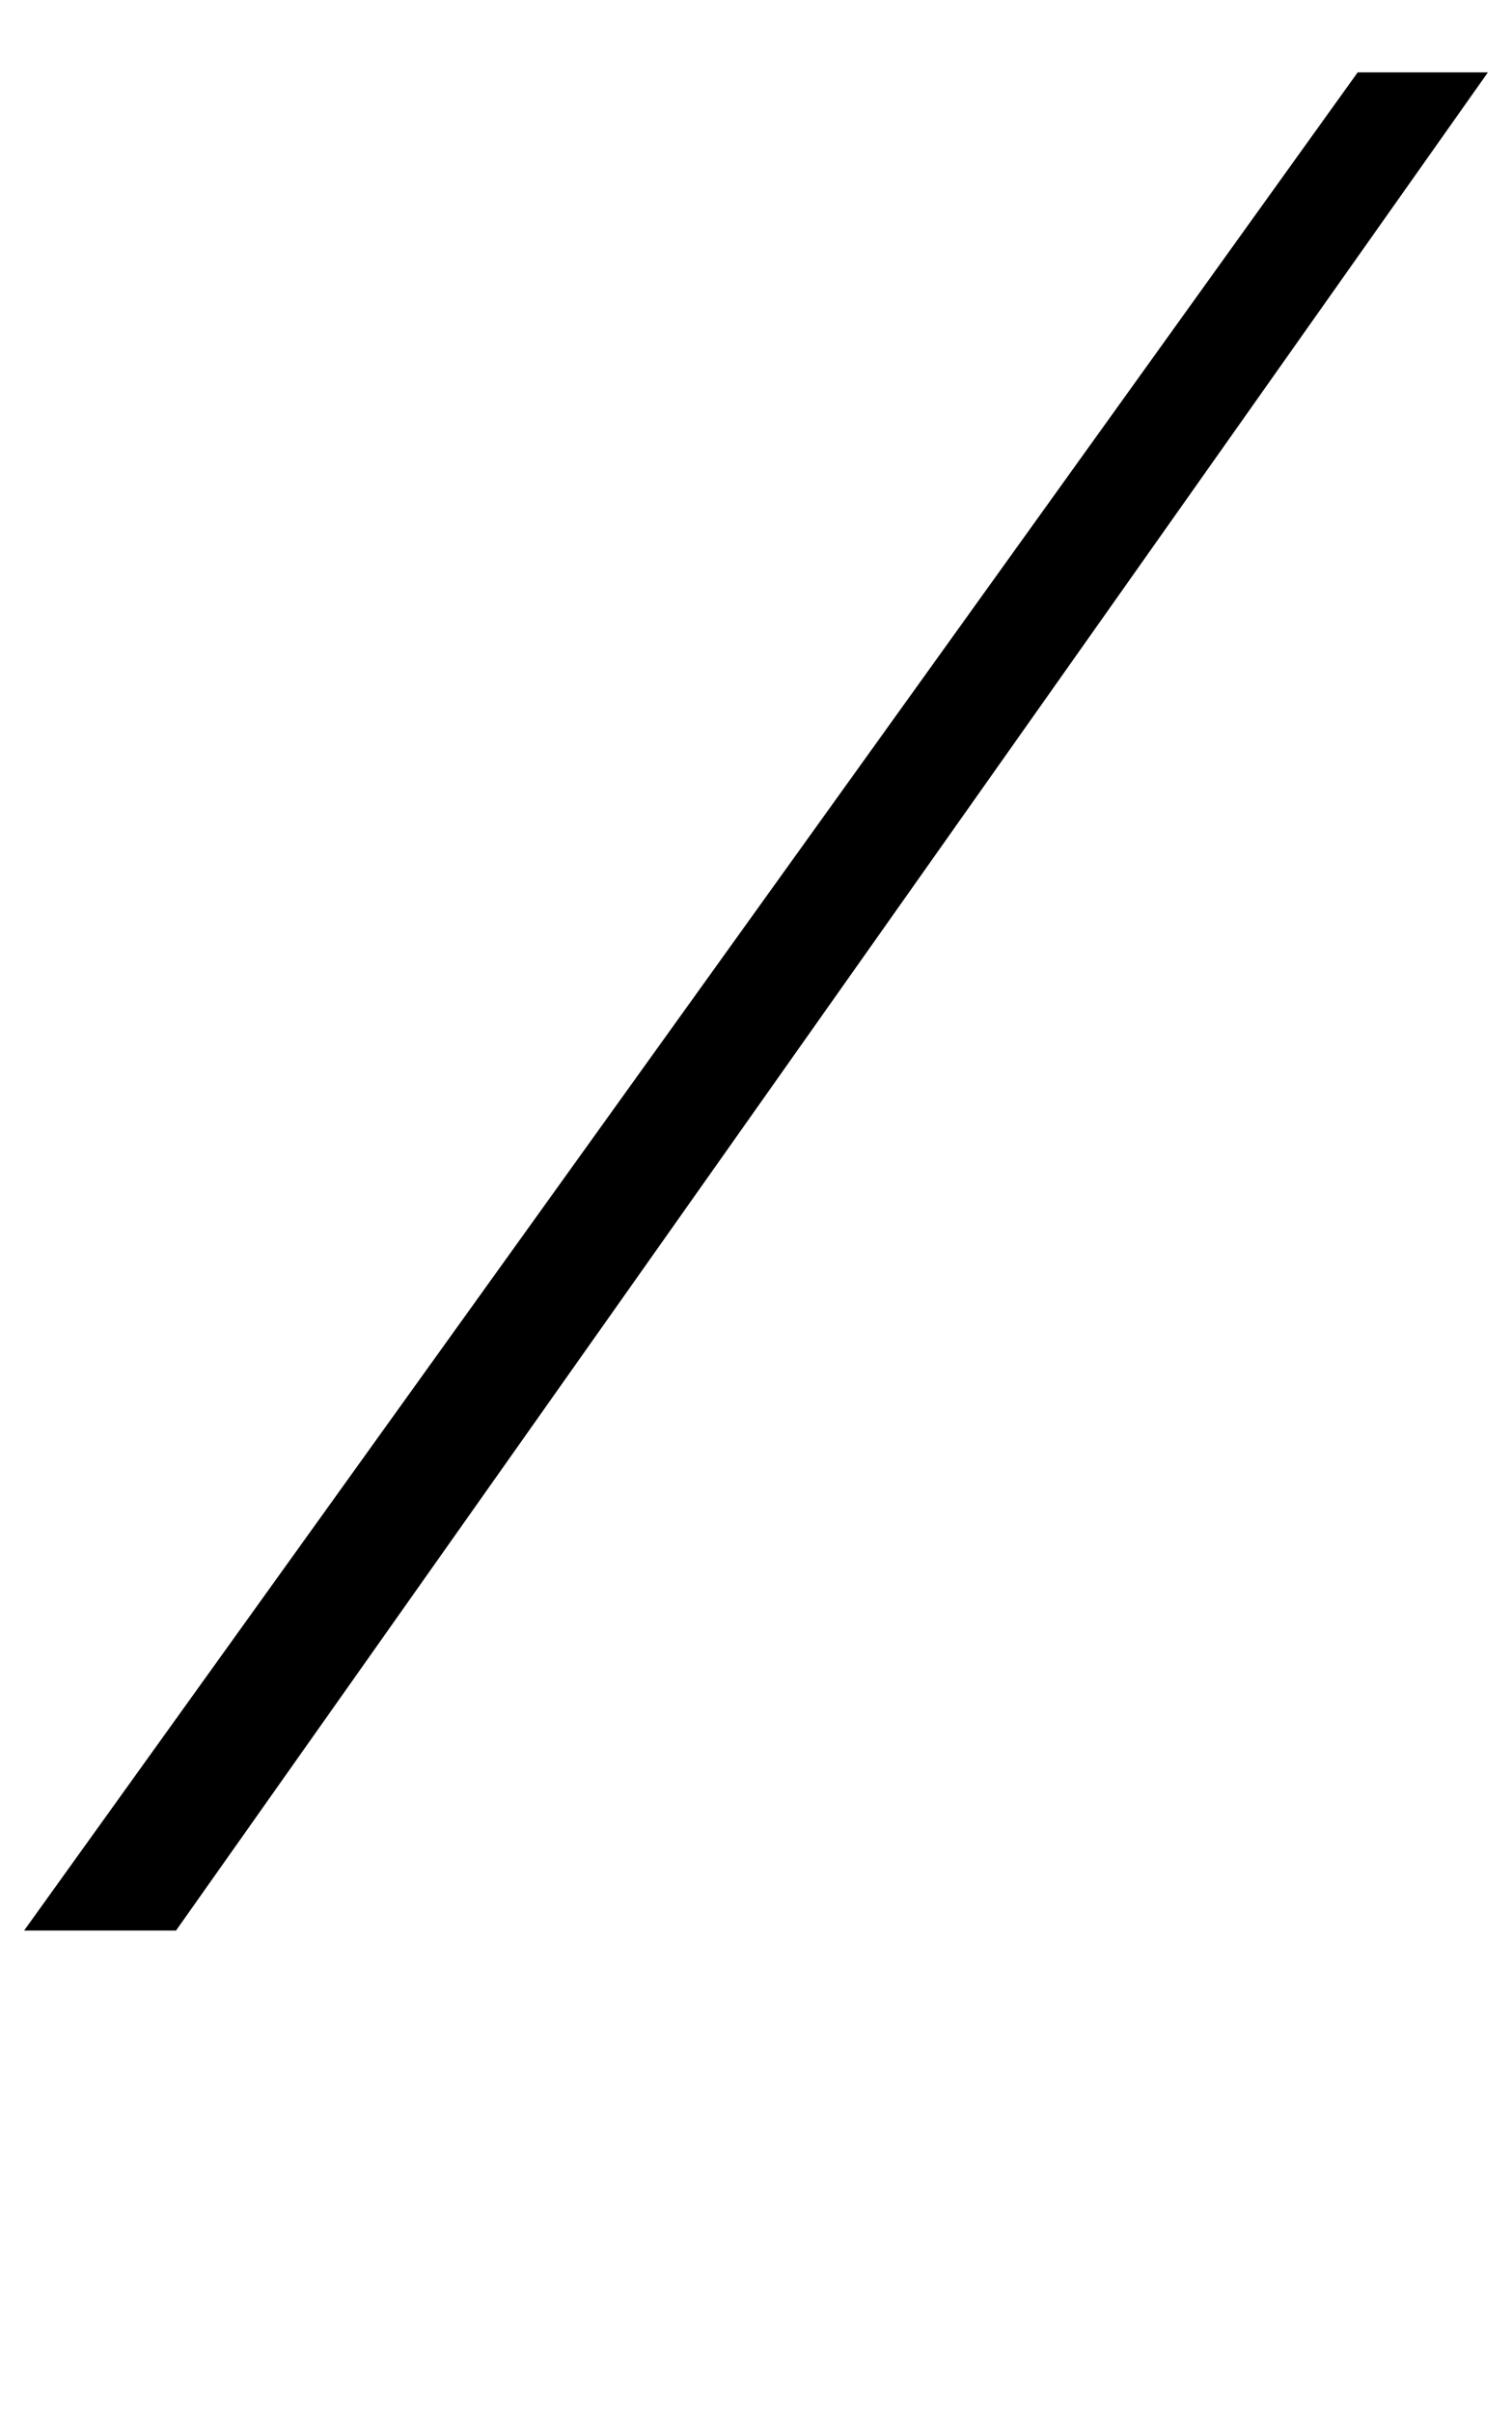 <?xml version="1.0" standalone="no"?>
<!DOCTYPE svg PUBLIC "-//W3C//DTD SVG 1.1//EN" "http://www.w3.org/Graphics/SVG/1.1/DTD/svg11.dtd" >
<svg xmlns="http://www.w3.org/2000/svg" xmlns:xlink="http://www.w3.org/1999/xlink" version="1.1" viewBox="-32 0 627 1000">
  <g transform="matrix(1 0 0 -1 0 800)">
   <path fill="currentColor"
d="M41 0h-63l553 770h54z" />
  </g>

</svg>
